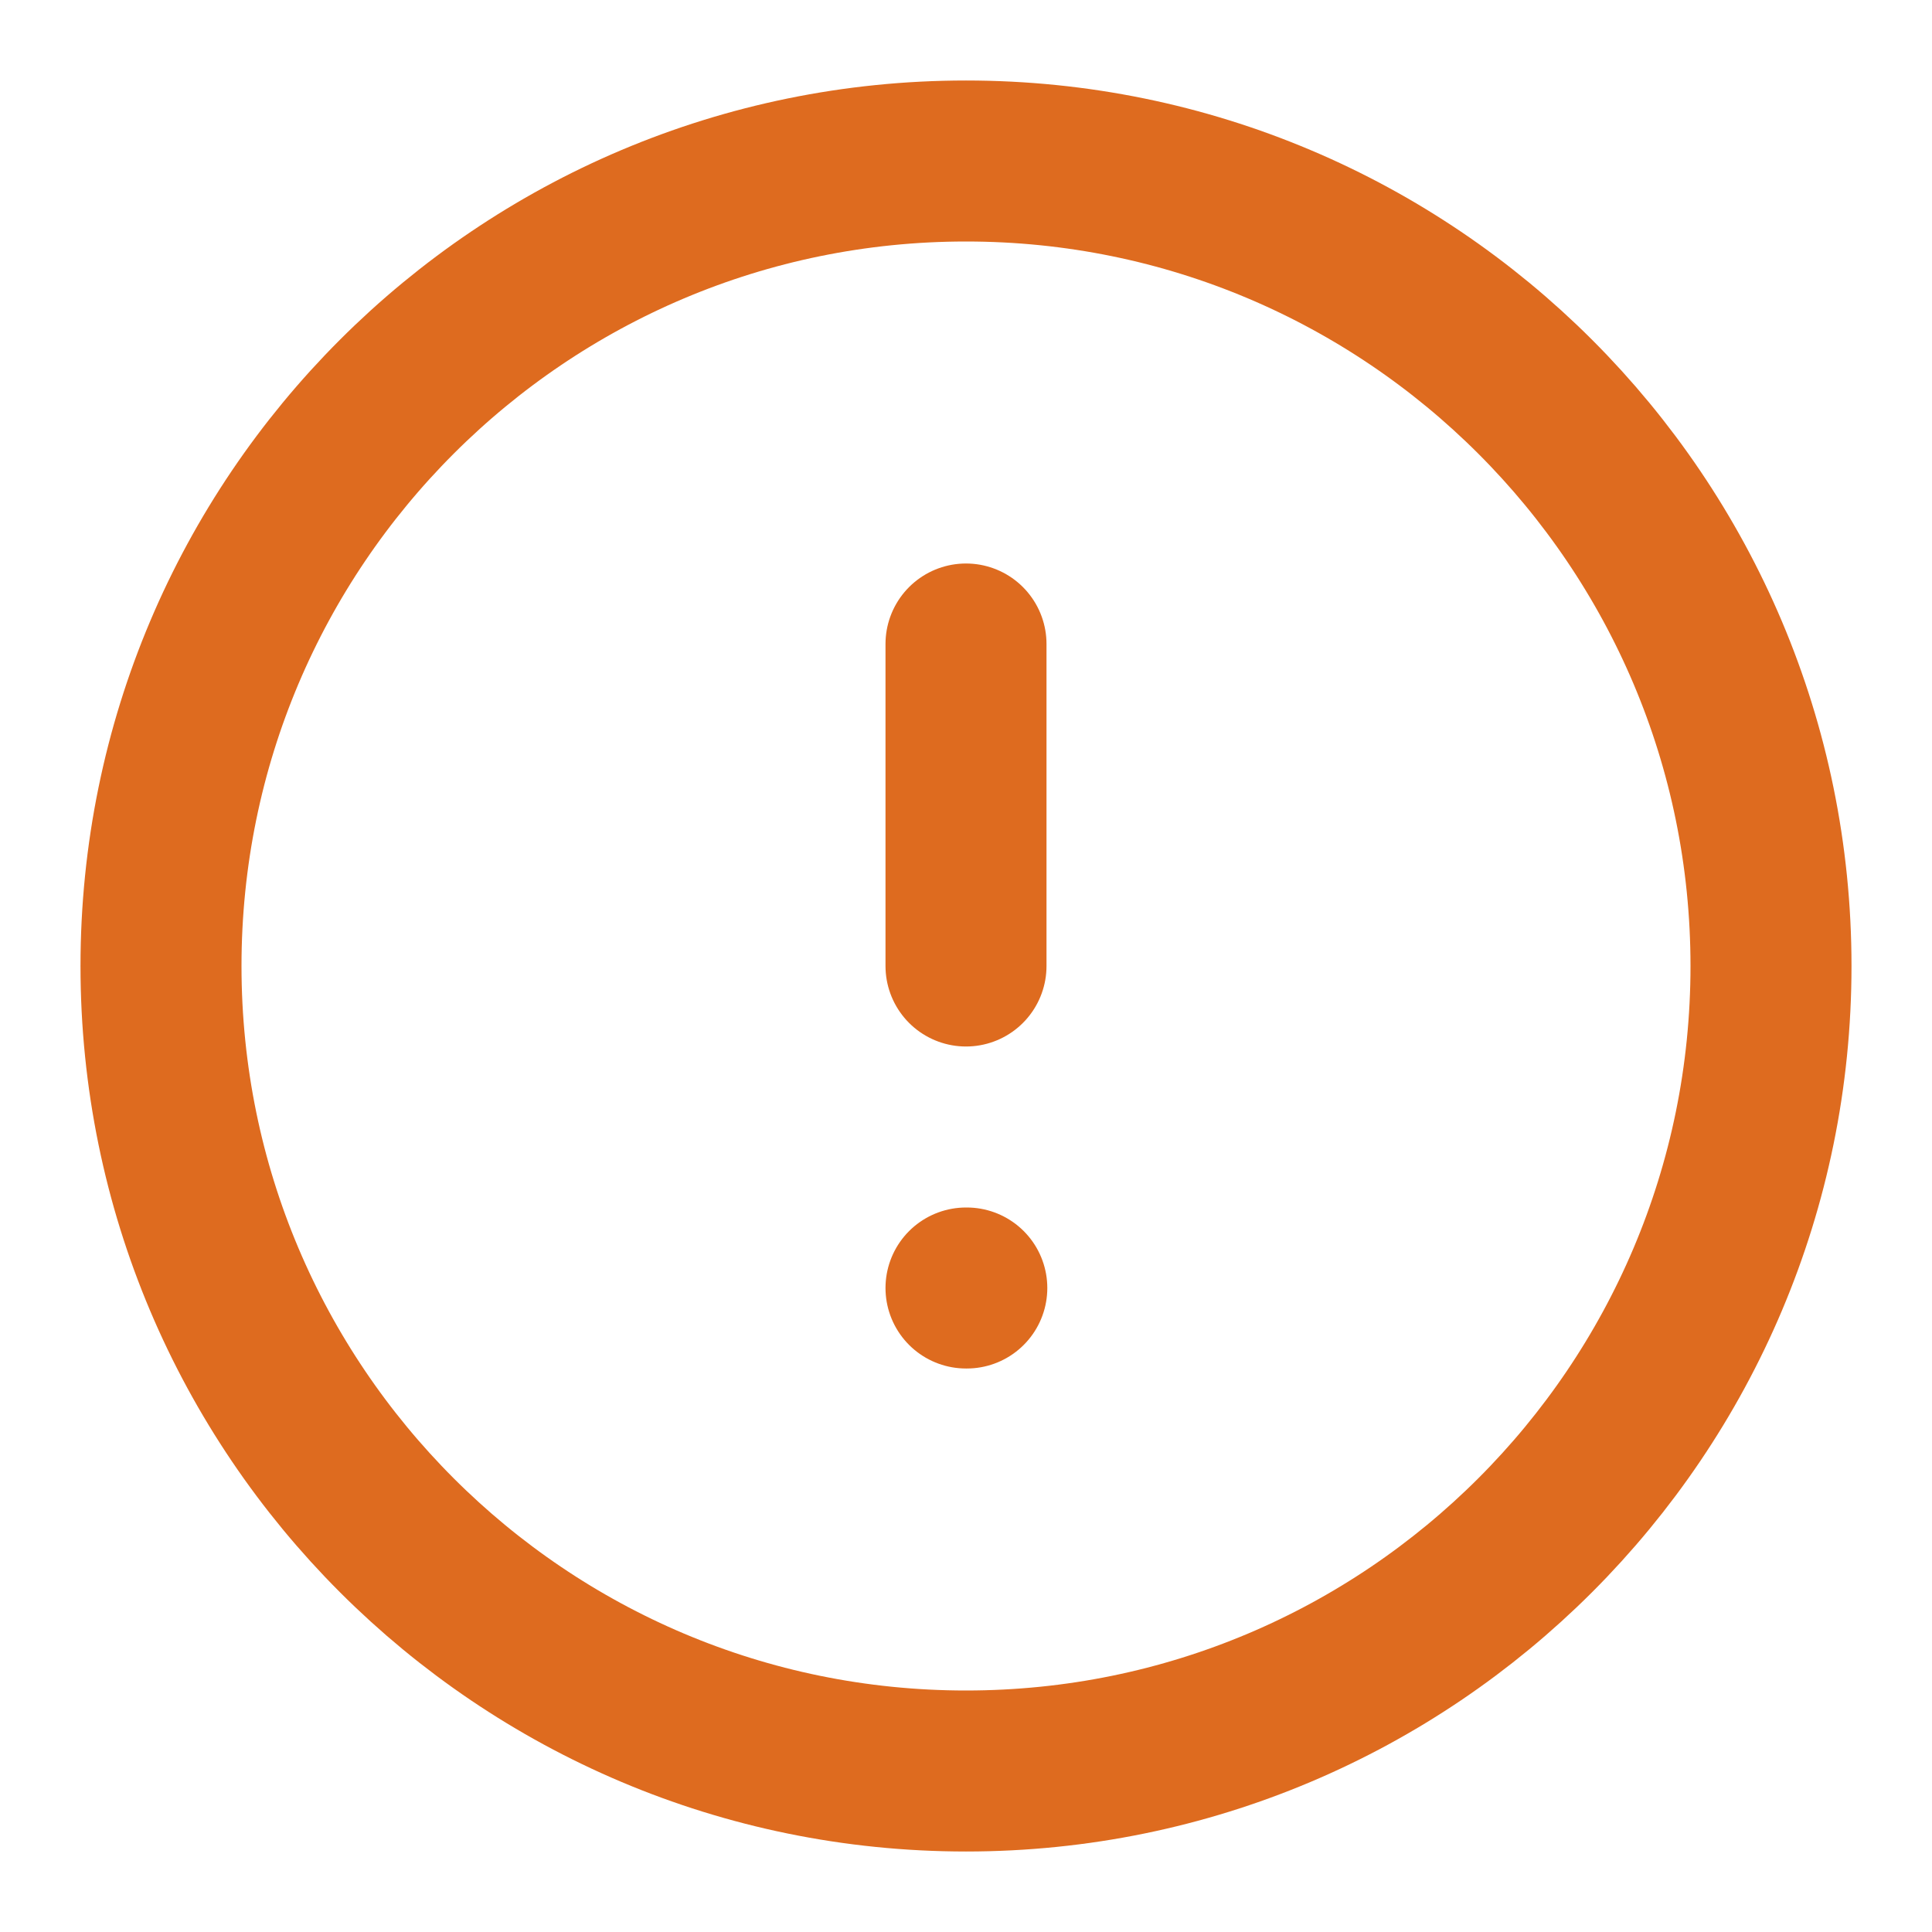 <svg width="24" height="24" viewBox="0 0 24 24" fill="none" xmlns="http://www.w3.org/2000/svg">
<path d="M12 22C17.523 22 22 17.523 22 12C22 6.477 17.523 2 12 2C6.477 2 2 6.477 2 12C2 17.523 6.477 22 12 22Z" stroke="#DE6B1F" stroke-width="2" stroke-linecap="round" stroke-linejoin="round"/>
<path d="M12 8V12" stroke="#DE6B1F" stroke-width="2" stroke-linecap="round" stroke-linejoin="round"/>
<path d="M12 16H12.01" stroke="#DE6B1F" stroke-width="2" stroke-linecap="round" stroke-linejoin="round"/>
</svg>
